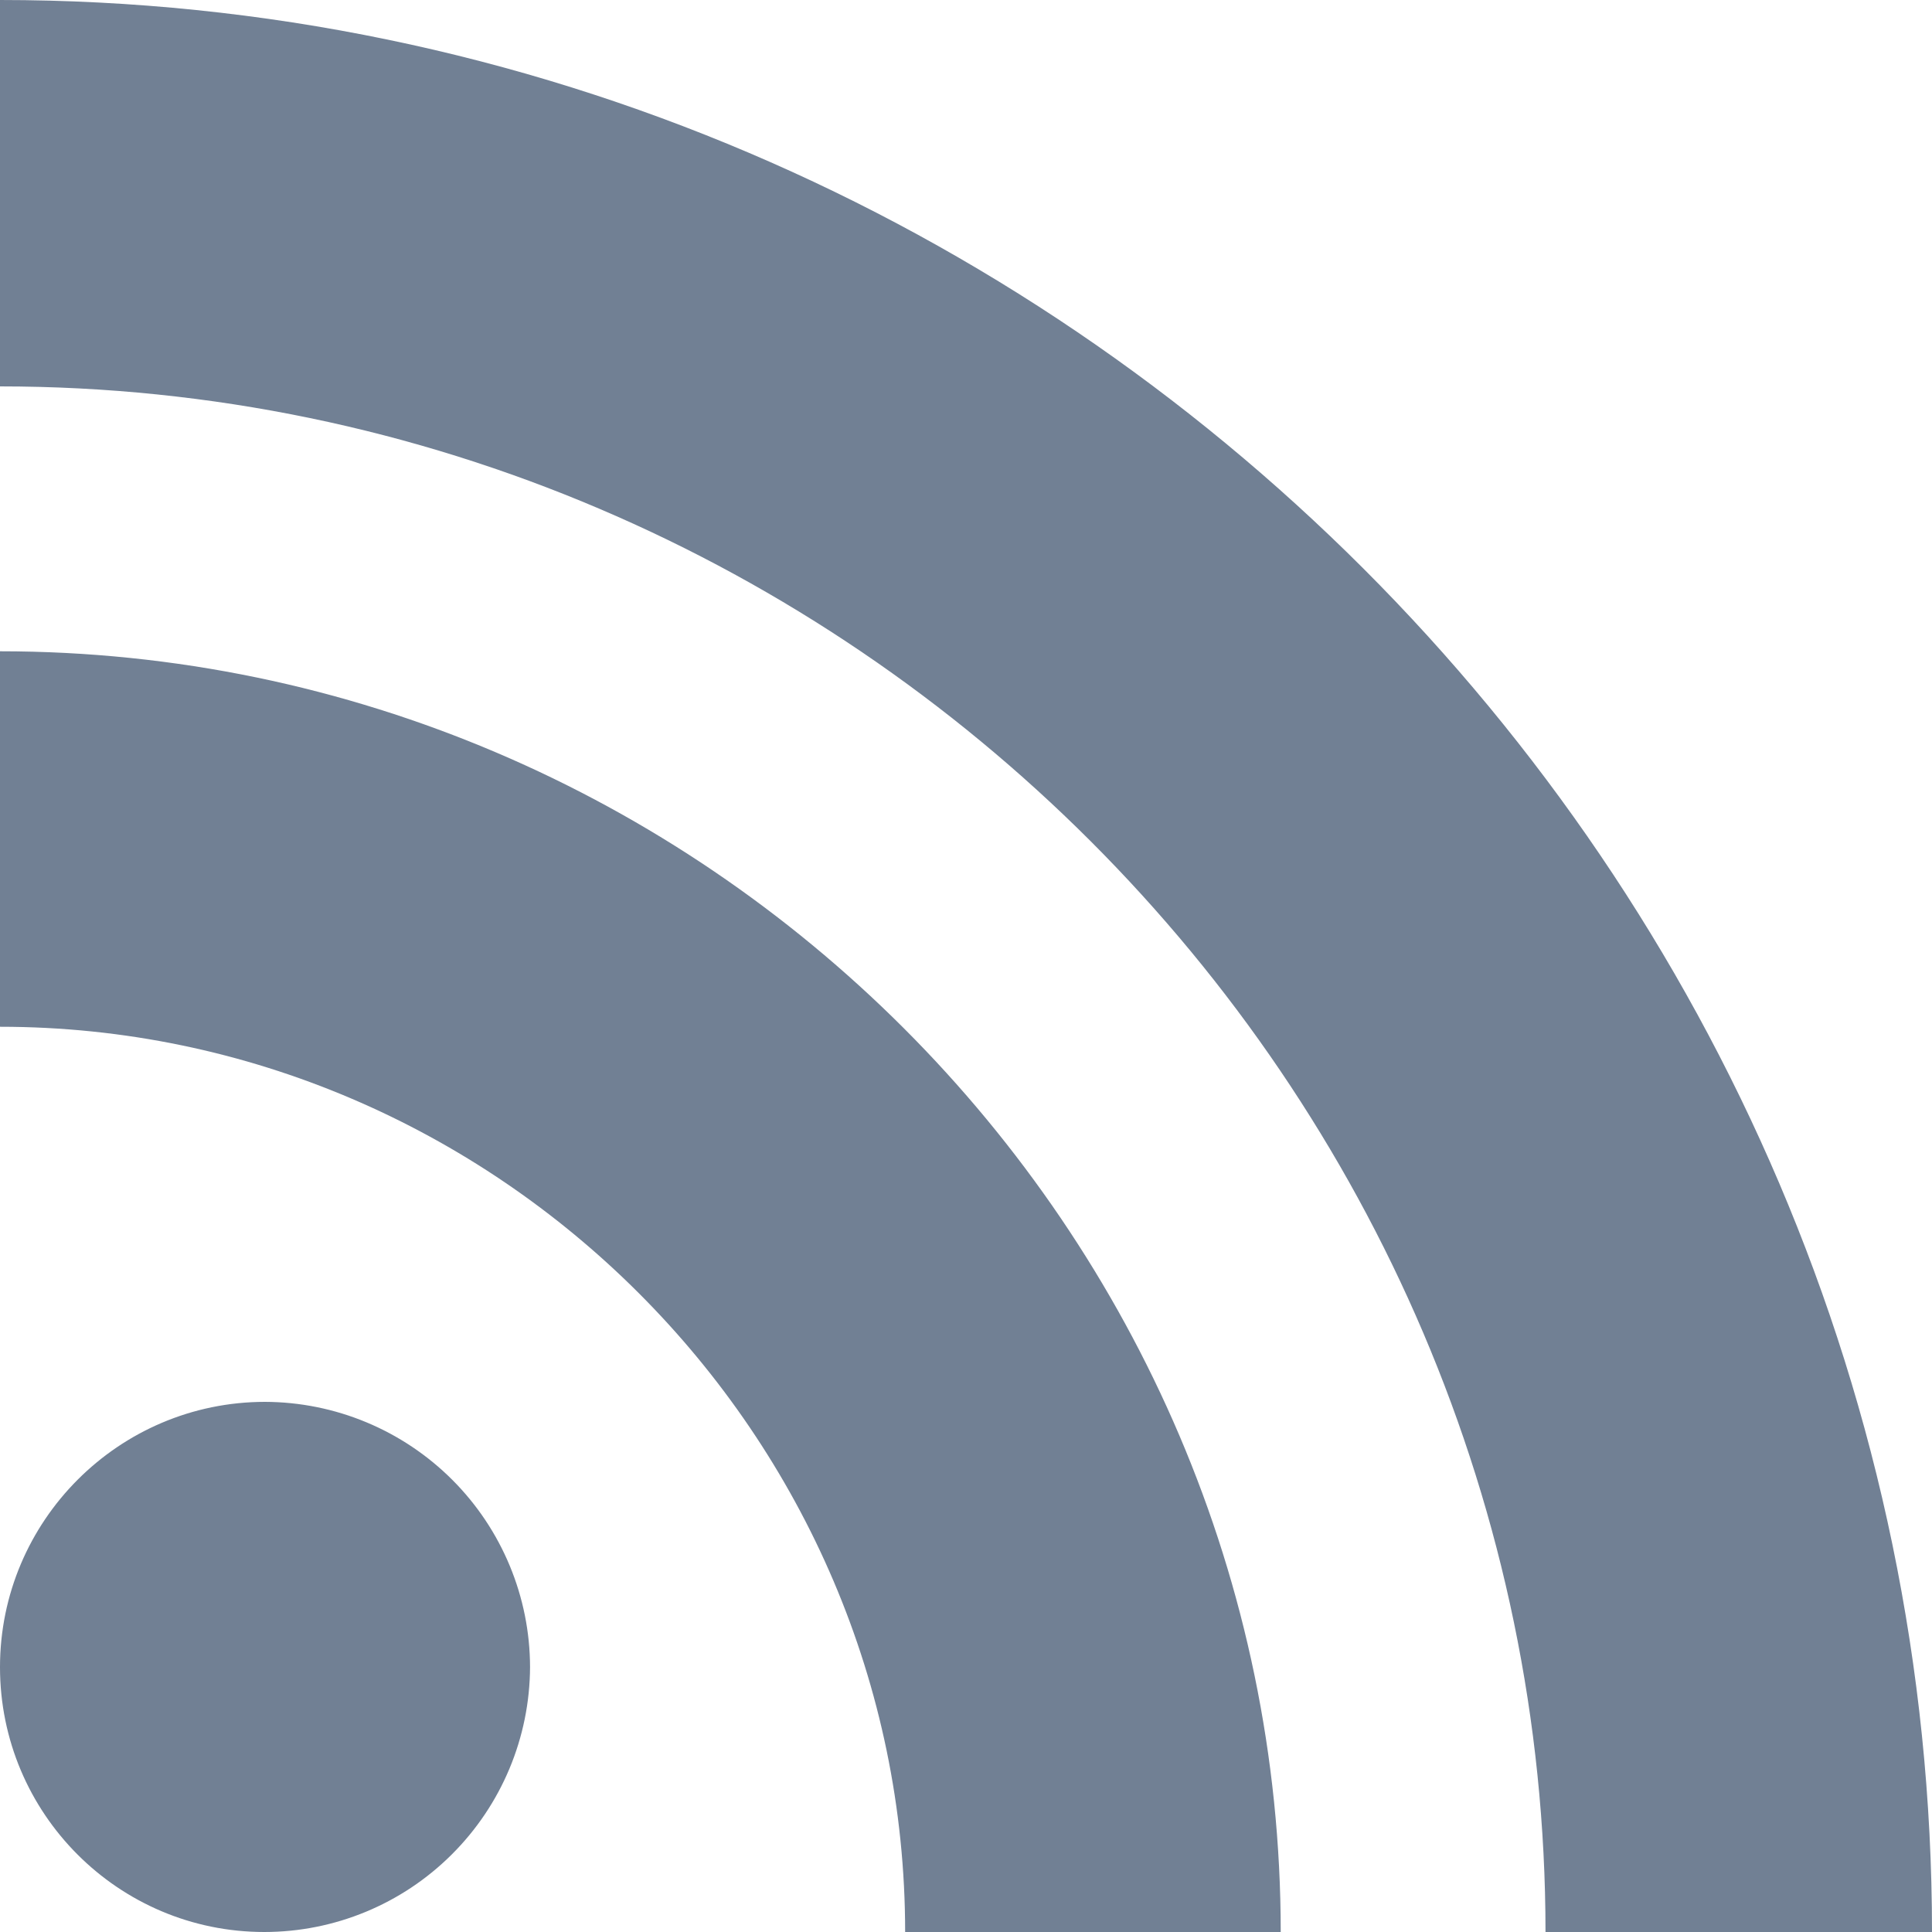 <svg width="20" height="20" viewBox="0 0 20 20" fill="none" xmlns="http://www.w3.org/2000/svg">
<path d="M15.999 20C15.999 11.223 8.777 4 0 4V0C10.971 0 20 9.029 20 20H15.999ZM2.743 14.512C3.47 14.514 4.167 14.804 4.682 15.319C5.196 15.833 5.486 16.531 5.487 17.258C5.484 17.986 5.193 18.683 4.677 19.197C4.162 19.711 3.464 20 2.736 20C1.225 20 0 18.772 0 17.258C0 15.745 1.229 14.513 2.743 14.512ZM13.258 20H9.37C9.37 14.859 5.141 10.629 0 10.629V6.742C7.272 6.742 13.258 12.728 13.258 20Z" fill="#718094"/>
</svg>
